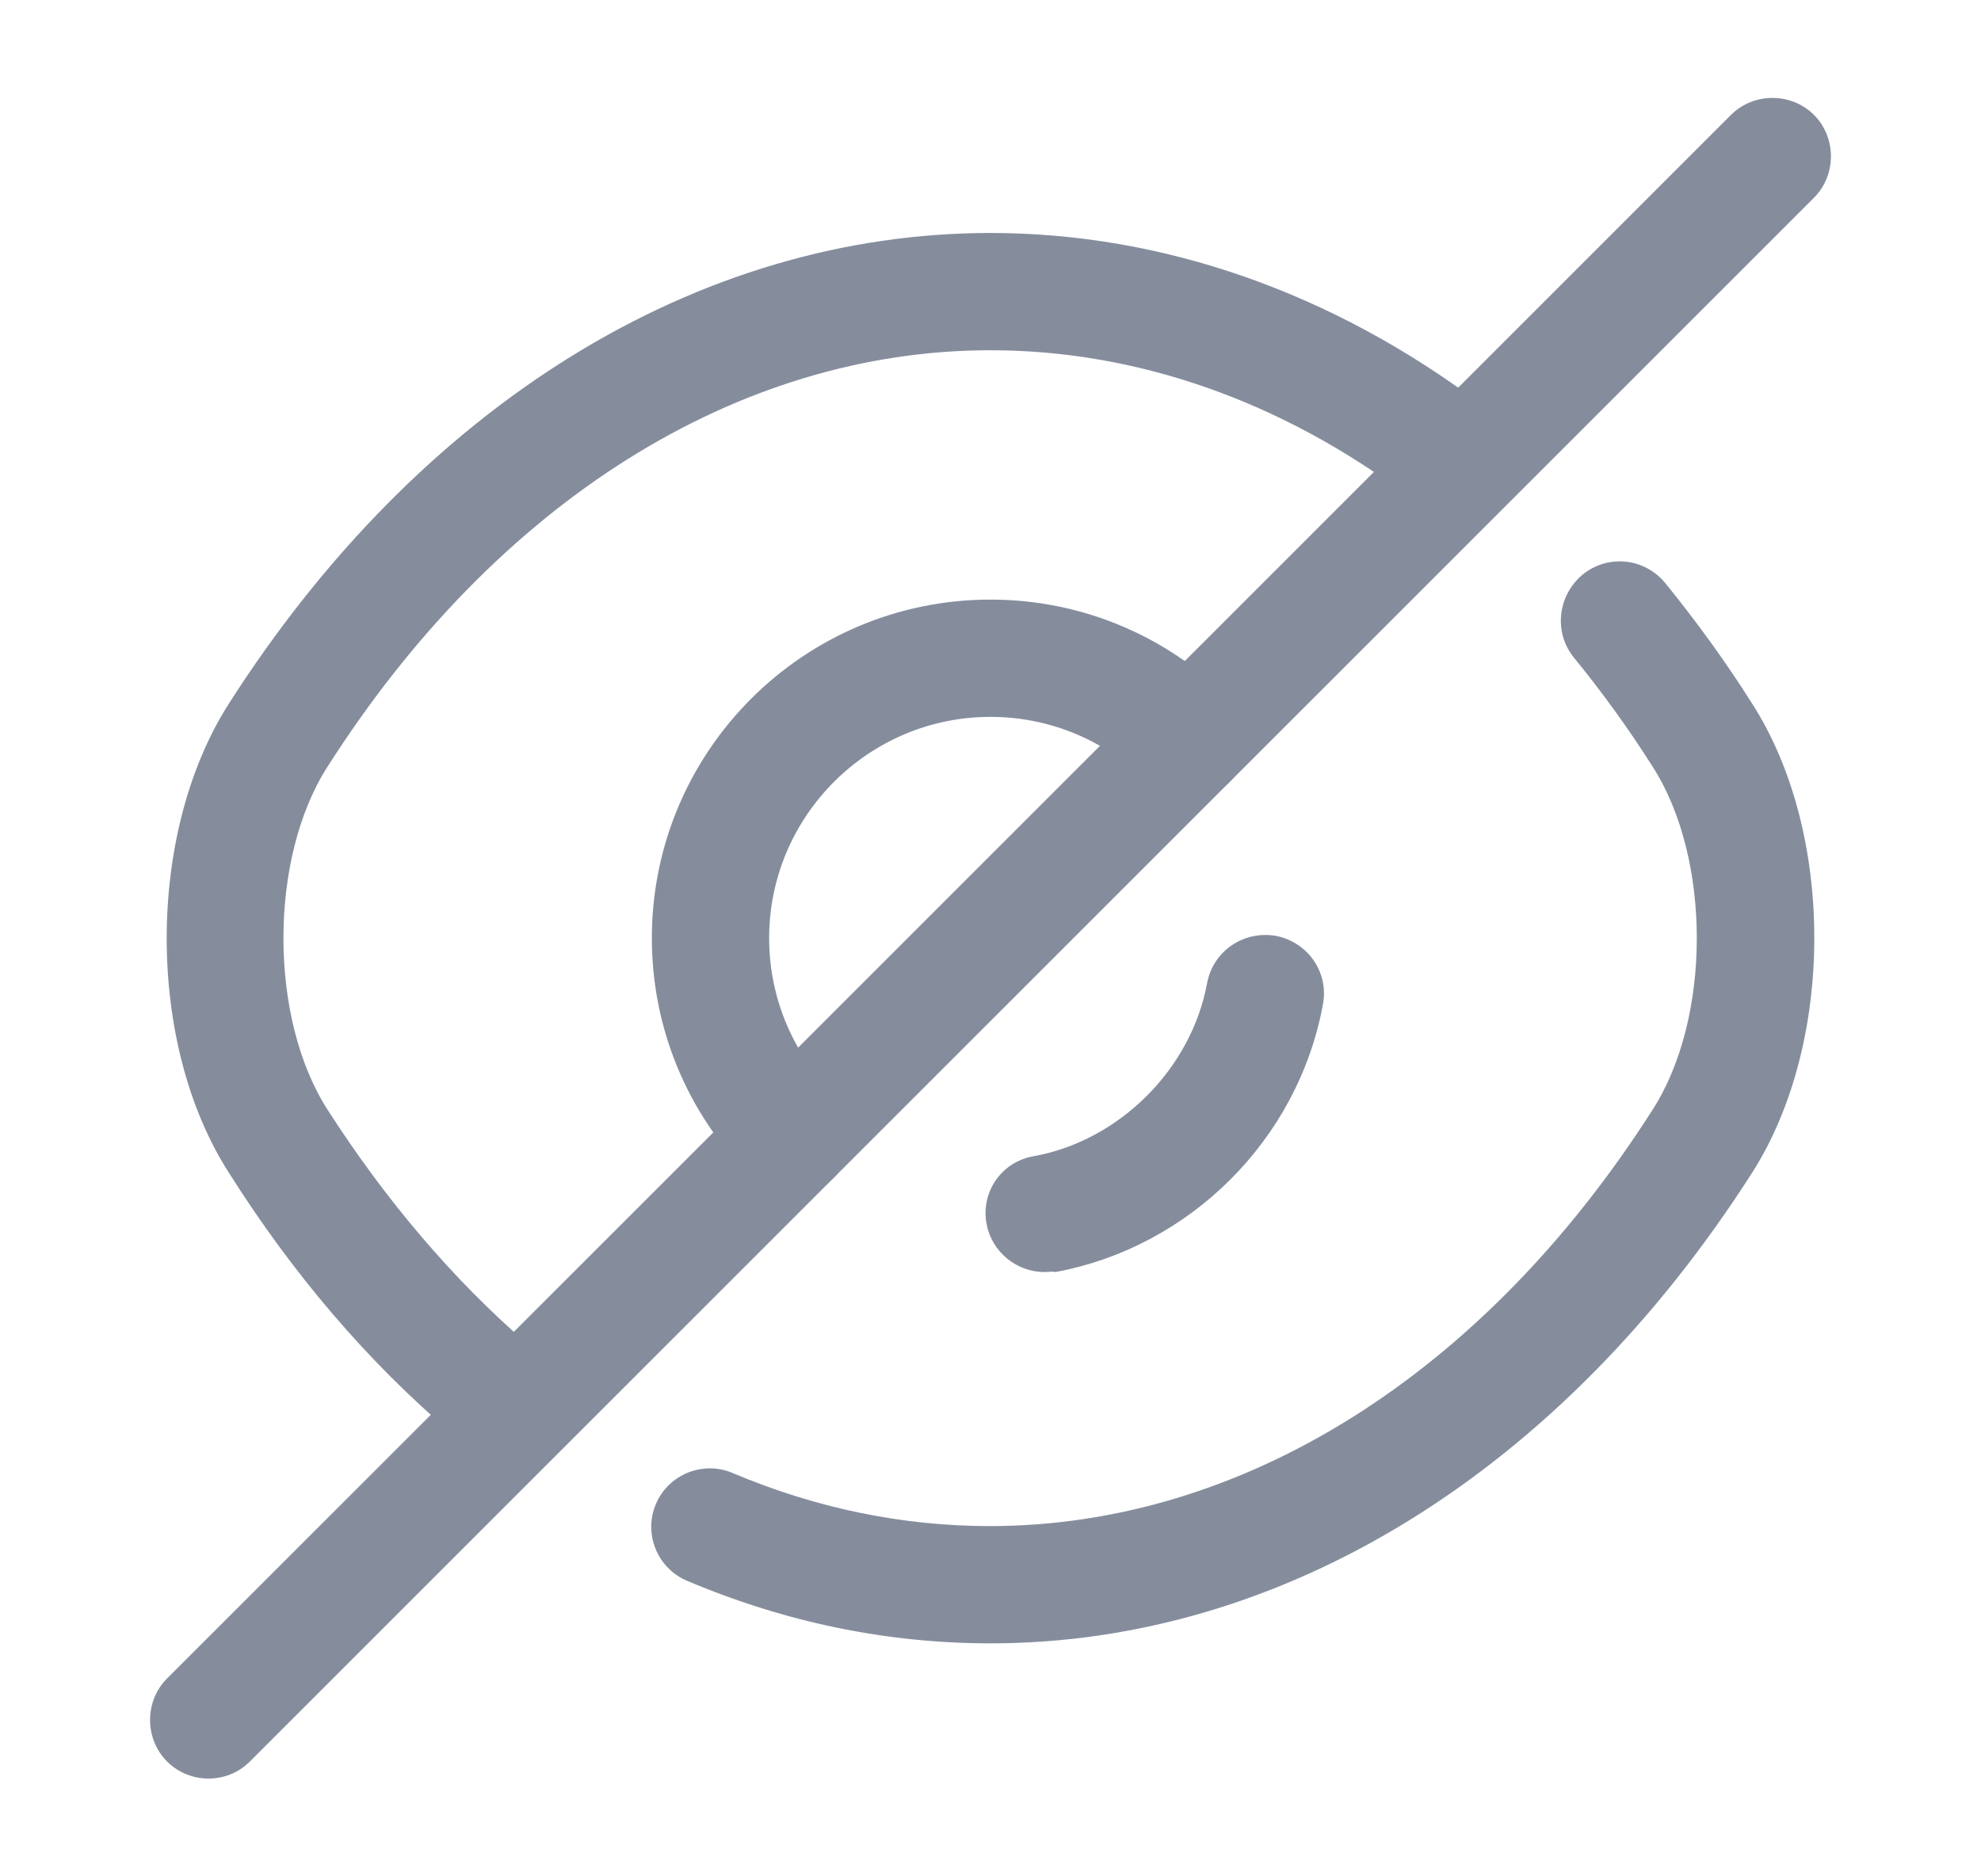 <svg width="19" height="18" viewBox="0 0 19 18" fill="none" xmlns="http://www.w3.org/2000/svg">
<path d="M7.602 11.46C7.46 11.46 7.317 11.407 7.205 11.295C6.59 10.68 6.252 9.862 6.252 9C6.252 7.207 7.707 5.752 9.5 5.752C10.362 5.752 11.18 6.09 11.795 6.705C11.9 6.81 11.96 6.952 11.96 7.102C11.96 7.252 11.9 7.395 11.795 7.5L8 11.295C7.887 11.407 7.745 11.46 7.602 11.46ZM9.5 6.877C8.33 6.877 7.377 7.83 7.377 9C7.377 9.375 7.475 9.735 7.655 10.05L10.55 7.155C10.235 6.975 9.875 6.877 9.5 6.877Z" fill="#858D9D"/>
<path d="M4.7 13.883C4.572 13.883 4.438 13.838 4.332 13.748C3.53 13.065 2.81 12.225 2.195 11.25C1.4 10.012 1.4 7.995 2.195 6.75C4.025 3.885 6.688 2.235 9.5 2.235C11.15 2.235 12.777 2.805 14.203 3.877C14.45 4.065 14.502 4.417 14.315 4.665C14.127 4.912 13.775 4.965 13.527 4.777C12.297 3.847 10.902 3.36 9.5 3.36C7.077 3.36 4.76 4.815 3.14 7.357C2.578 8.235 2.578 9.765 3.14 10.643C3.703 11.52 4.348 12.277 5.06 12.893C5.293 13.095 5.322 13.447 5.12 13.688C5.015 13.815 4.857 13.883 4.7 13.883Z" fill="#858D9D"/>
<path d="M9.5 15.765C8.503 15.765 7.528 15.562 6.59 15.165C6.305 15.045 6.17 14.715 6.29 14.43C6.41 14.145 6.74 14.01 7.025 14.13C7.82 14.467 8.653 14.64 9.493 14.64C11.915 14.64 14.232 13.185 15.852 10.643C16.415 9.765 16.415 8.235 15.852 7.357C15.62 6.99 15.365 6.638 15.095 6.308C14.9 6.067 14.938 5.715 15.178 5.513C15.418 5.317 15.77 5.348 15.973 5.595C16.265 5.955 16.55 6.345 16.805 6.75C17.6 7.987 17.6 10.005 16.805 11.25C14.975 14.115 12.312 15.765 9.5 15.765Z" fill="#858D9D"/>
<path d="M10.018 12.203C9.755 12.203 9.515 12.015 9.463 11.745C9.403 11.438 9.605 11.145 9.913 11.092C10.738 10.943 11.428 10.252 11.578 9.428C11.638 9.12 11.93 8.925 12.238 8.978C12.545 9.038 12.748 9.33 12.688 9.638C12.448 10.935 11.413 11.963 10.123 12.203C10.085 12.195 10.055 12.203 10.018 12.203Z" fill="#858D9D"/>
<path d="M2 17.062C1.857 17.062 1.715 17.01 1.602 16.898C1.385 16.68 1.385 16.32 1.602 16.102L7.205 10.5C7.422 10.283 7.782 10.283 8 10.5C8.217 10.717 8.217 11.078 8 11.295L2.397 16.898C2.285 17.01 2.142 17.062 2 17.062Z" fill="#858D9D"/>
<path d="M11.398 7.665C11.255 7.665 11.113 7.612 11 7.5C10.783 7.282 10.783 6.922 11 6.705L16.602 1.102C16.82 0.885 17.18 0.885 17.398 1.102C17.615 1.32 17.615 1.68 17.398 1.897L11.795 7.5C11.682 7.612 11.54 7.665 11.398 7.665Z" fill="#858D9D"/>
</svg>
